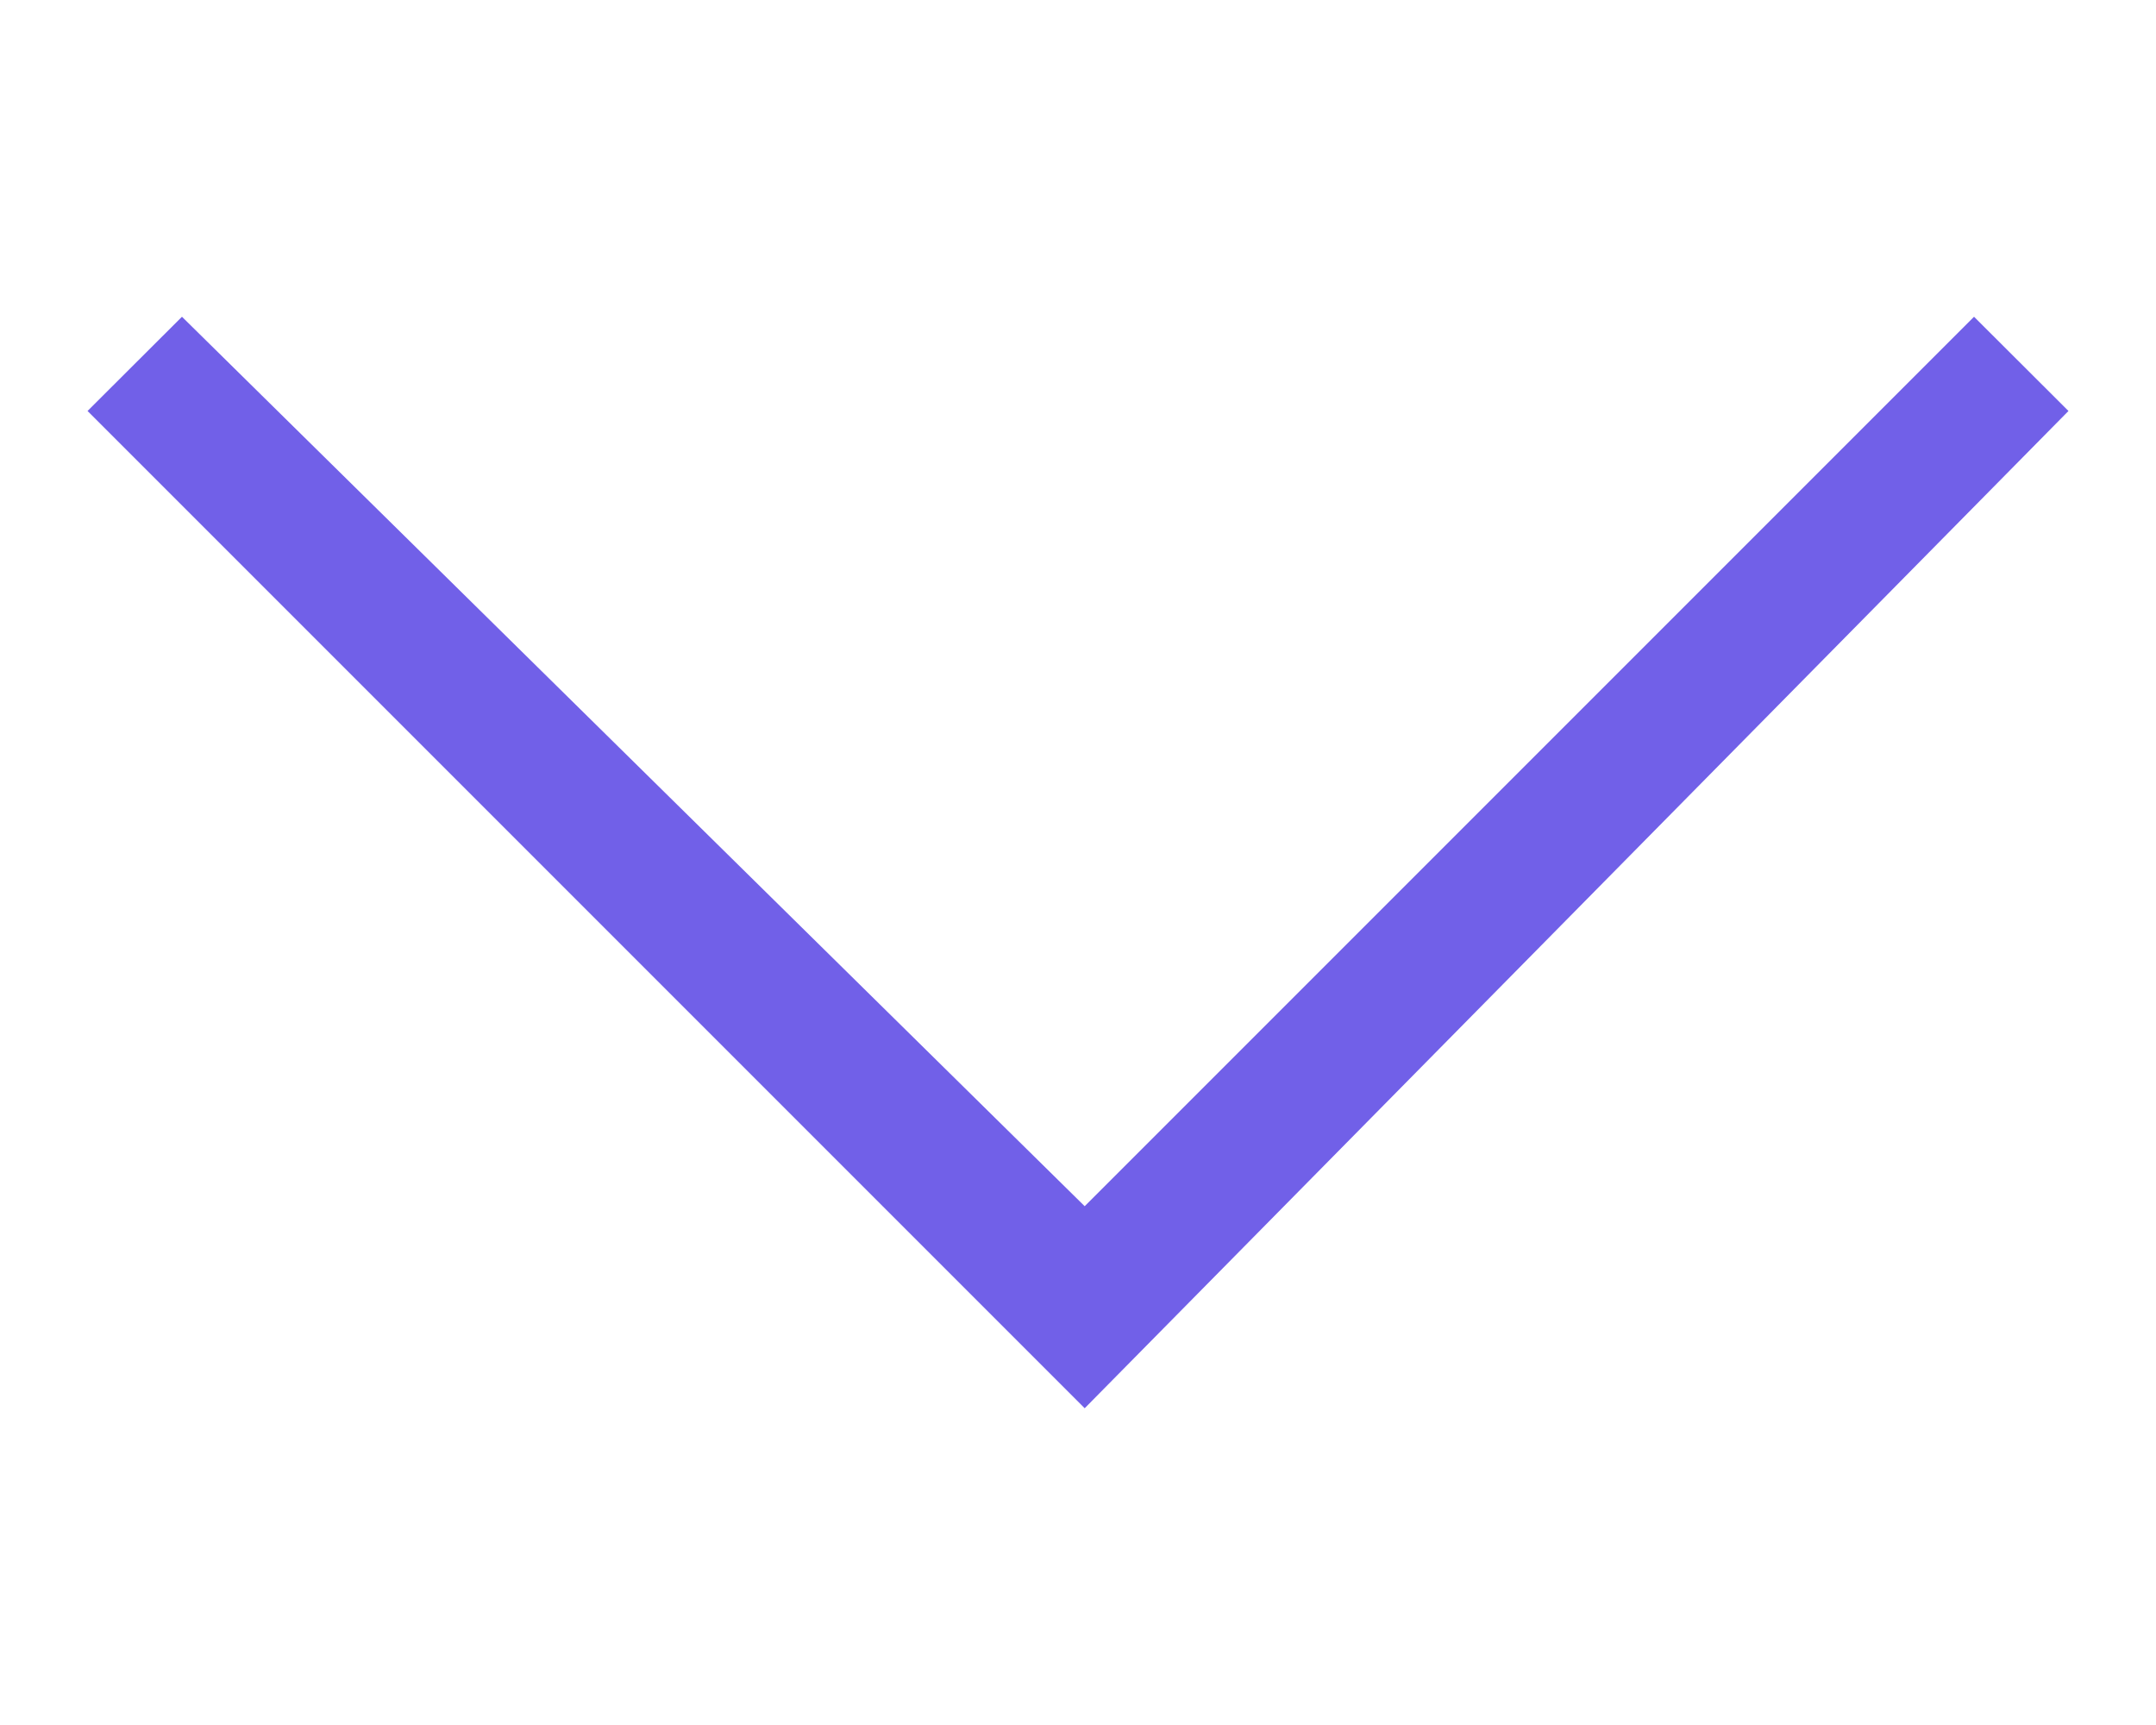 <svg width="10" height="8" viewBox="0 0 10 8" fill="none" xmlns="http://www.w3.org/2000/svg">
<g id="Frame">
<path id="Vector" d="M0.844 1.469L5.031 5.594L9.156 1.469L9.594 1.906L5.031 6.531L0.406 1.906L0.844 1.469Z" fill="#7160E8"/>
</g>
</svg>
